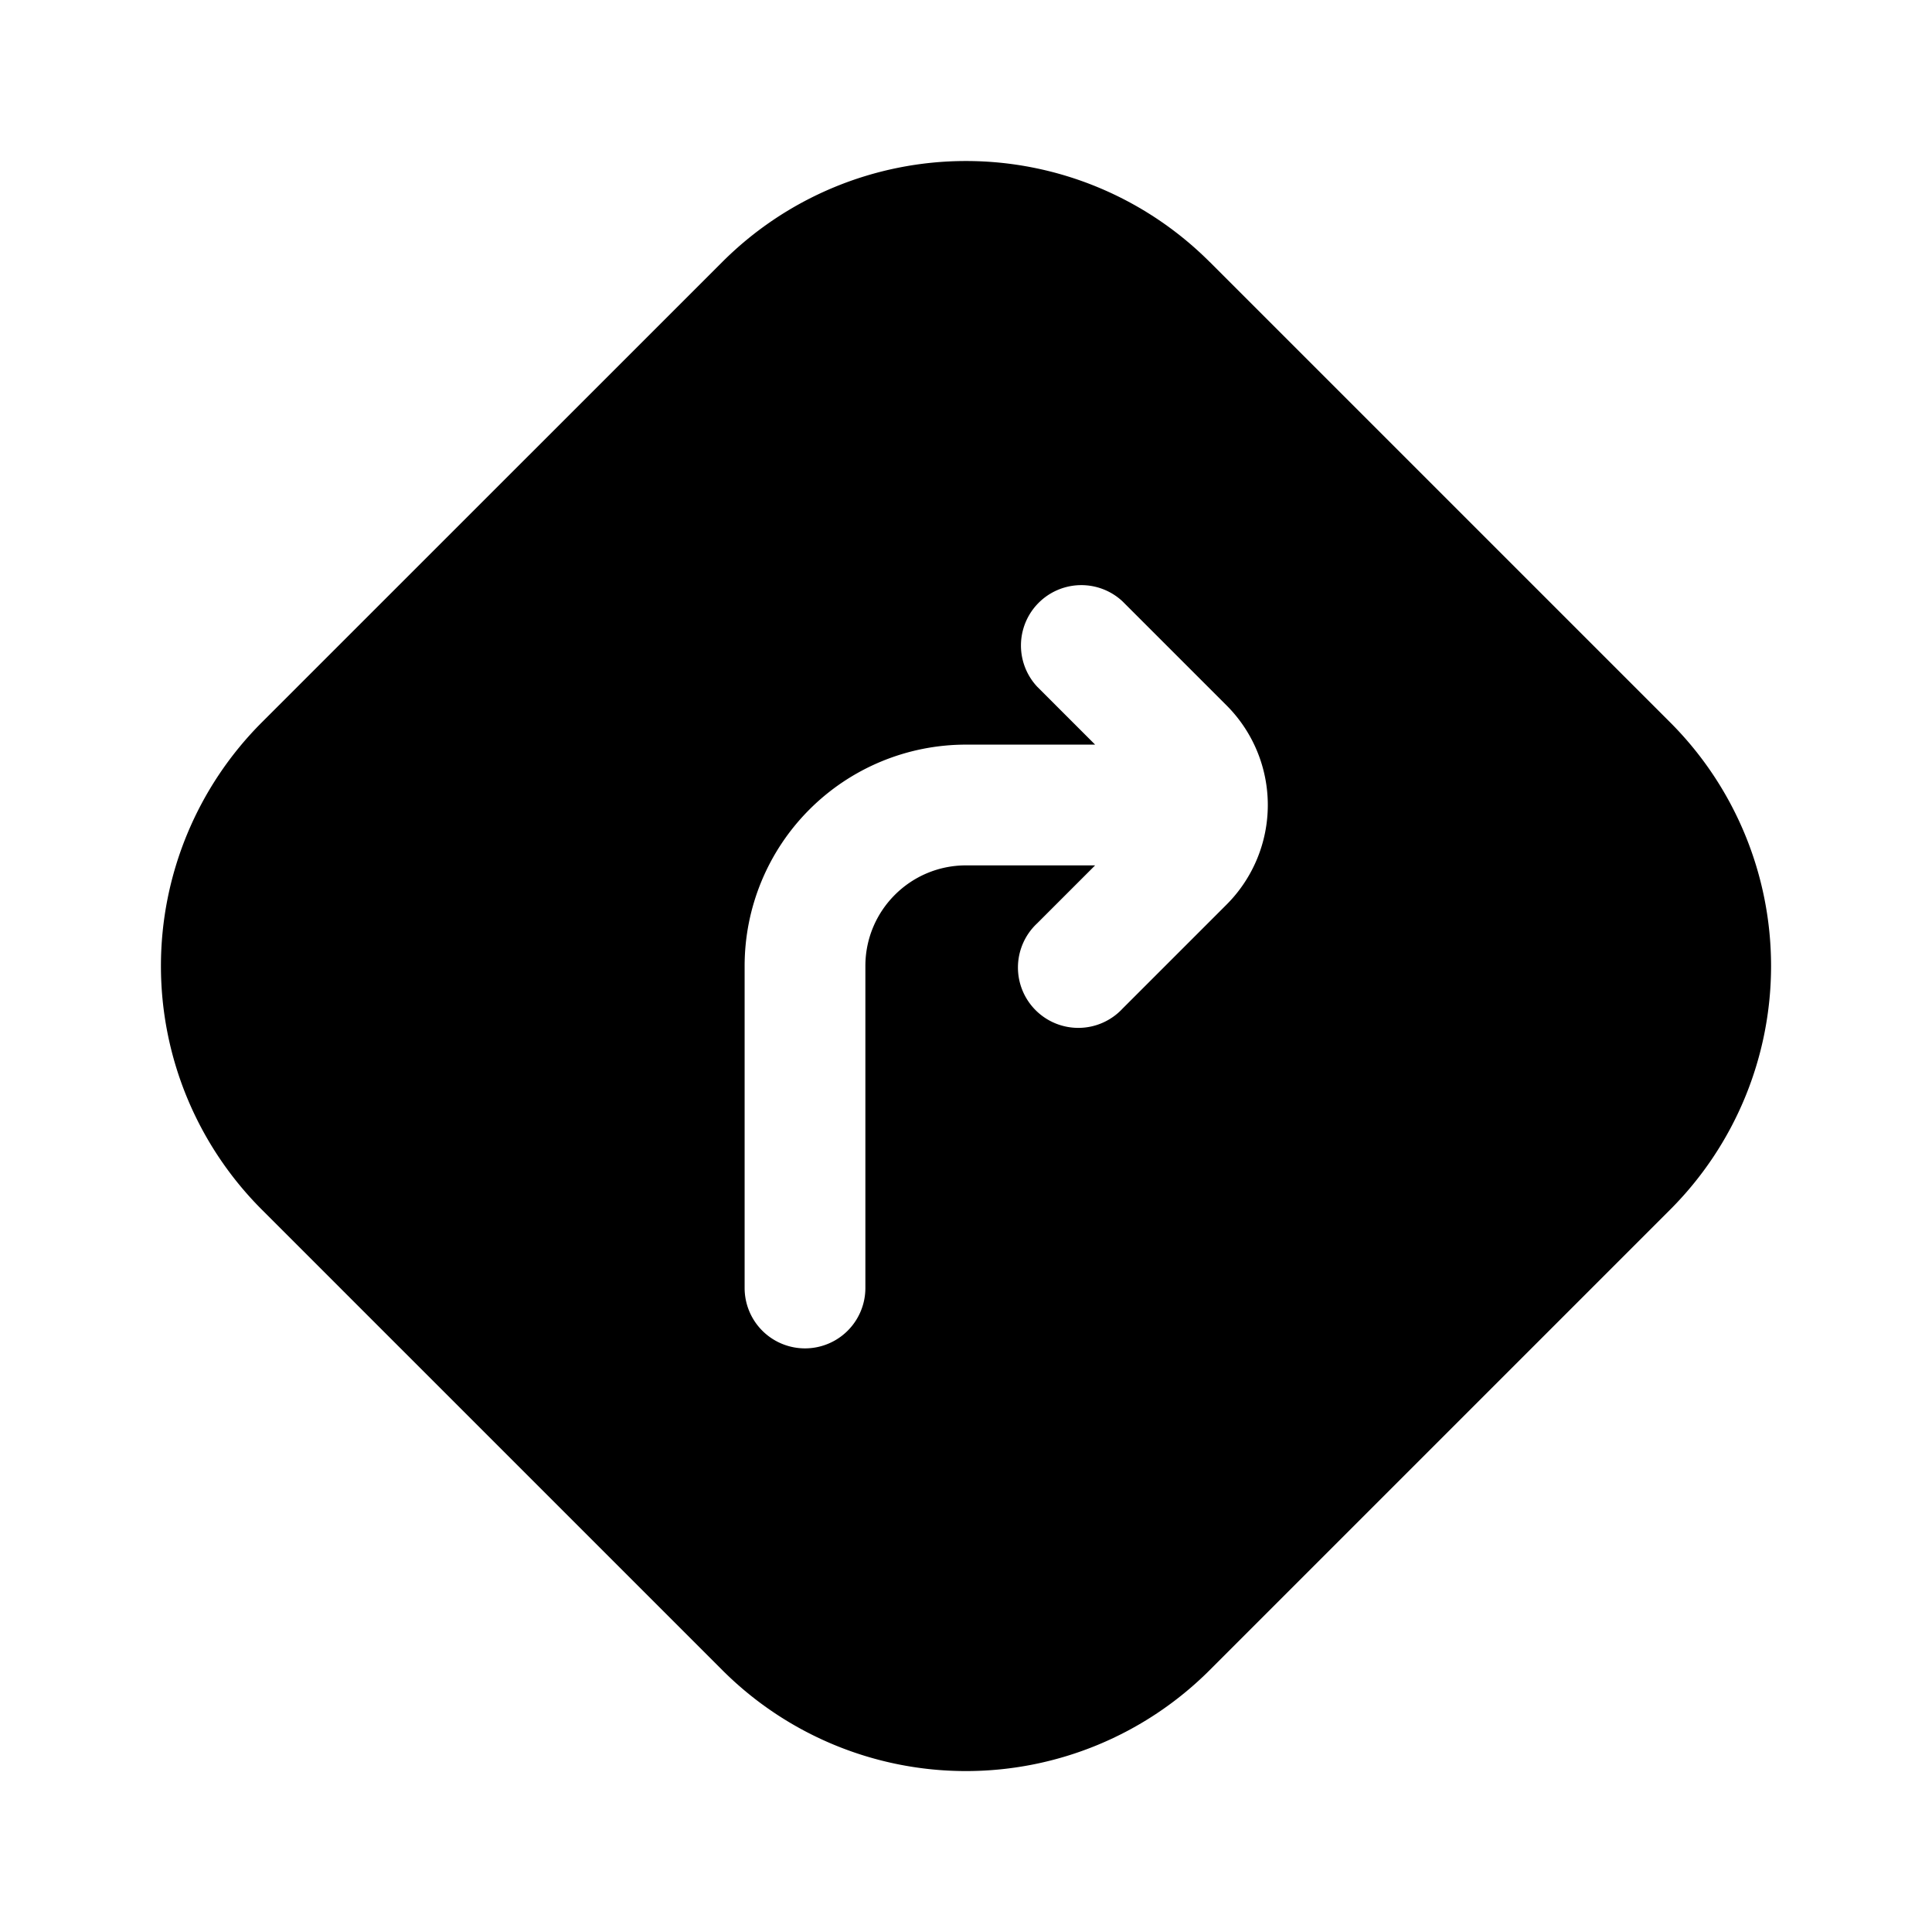 <svg xmlns="http://www.w3.org/2000/svg" width="1em" height="1em" viewBox="0 0 24 24">
  <path fill="currentColor" fill-rule="evenodd" d="M15.027 3.254a4.281 4.281 0 0 0-6.054 0l-5.72 5.719a4.281 4.281 0 0 0 0 6.054l5.72 5.72a4.281 4.281 0 0 0 6.054 0l5.72-5.72a4.281 4.281 0 0 0 0-6.054l-5.72-5.72Zm-2.143 8.216.72-.72H12c-.69 0-1.25.56-1.25 1.25v4a.75.75 0 0 1-1.5 0v-4A2.75 2.75 0 0 1 12 9.25h1.604l-.72-.72a.75.75 0 0 1 1.06-1.06l1.293 1.293a1.75 1.75 0 0 1 0 2.474l-1.293 1.293a.75.75 0 1 1-1.06-1.06Z" clip-rule="evenodd"/>
</svg>
